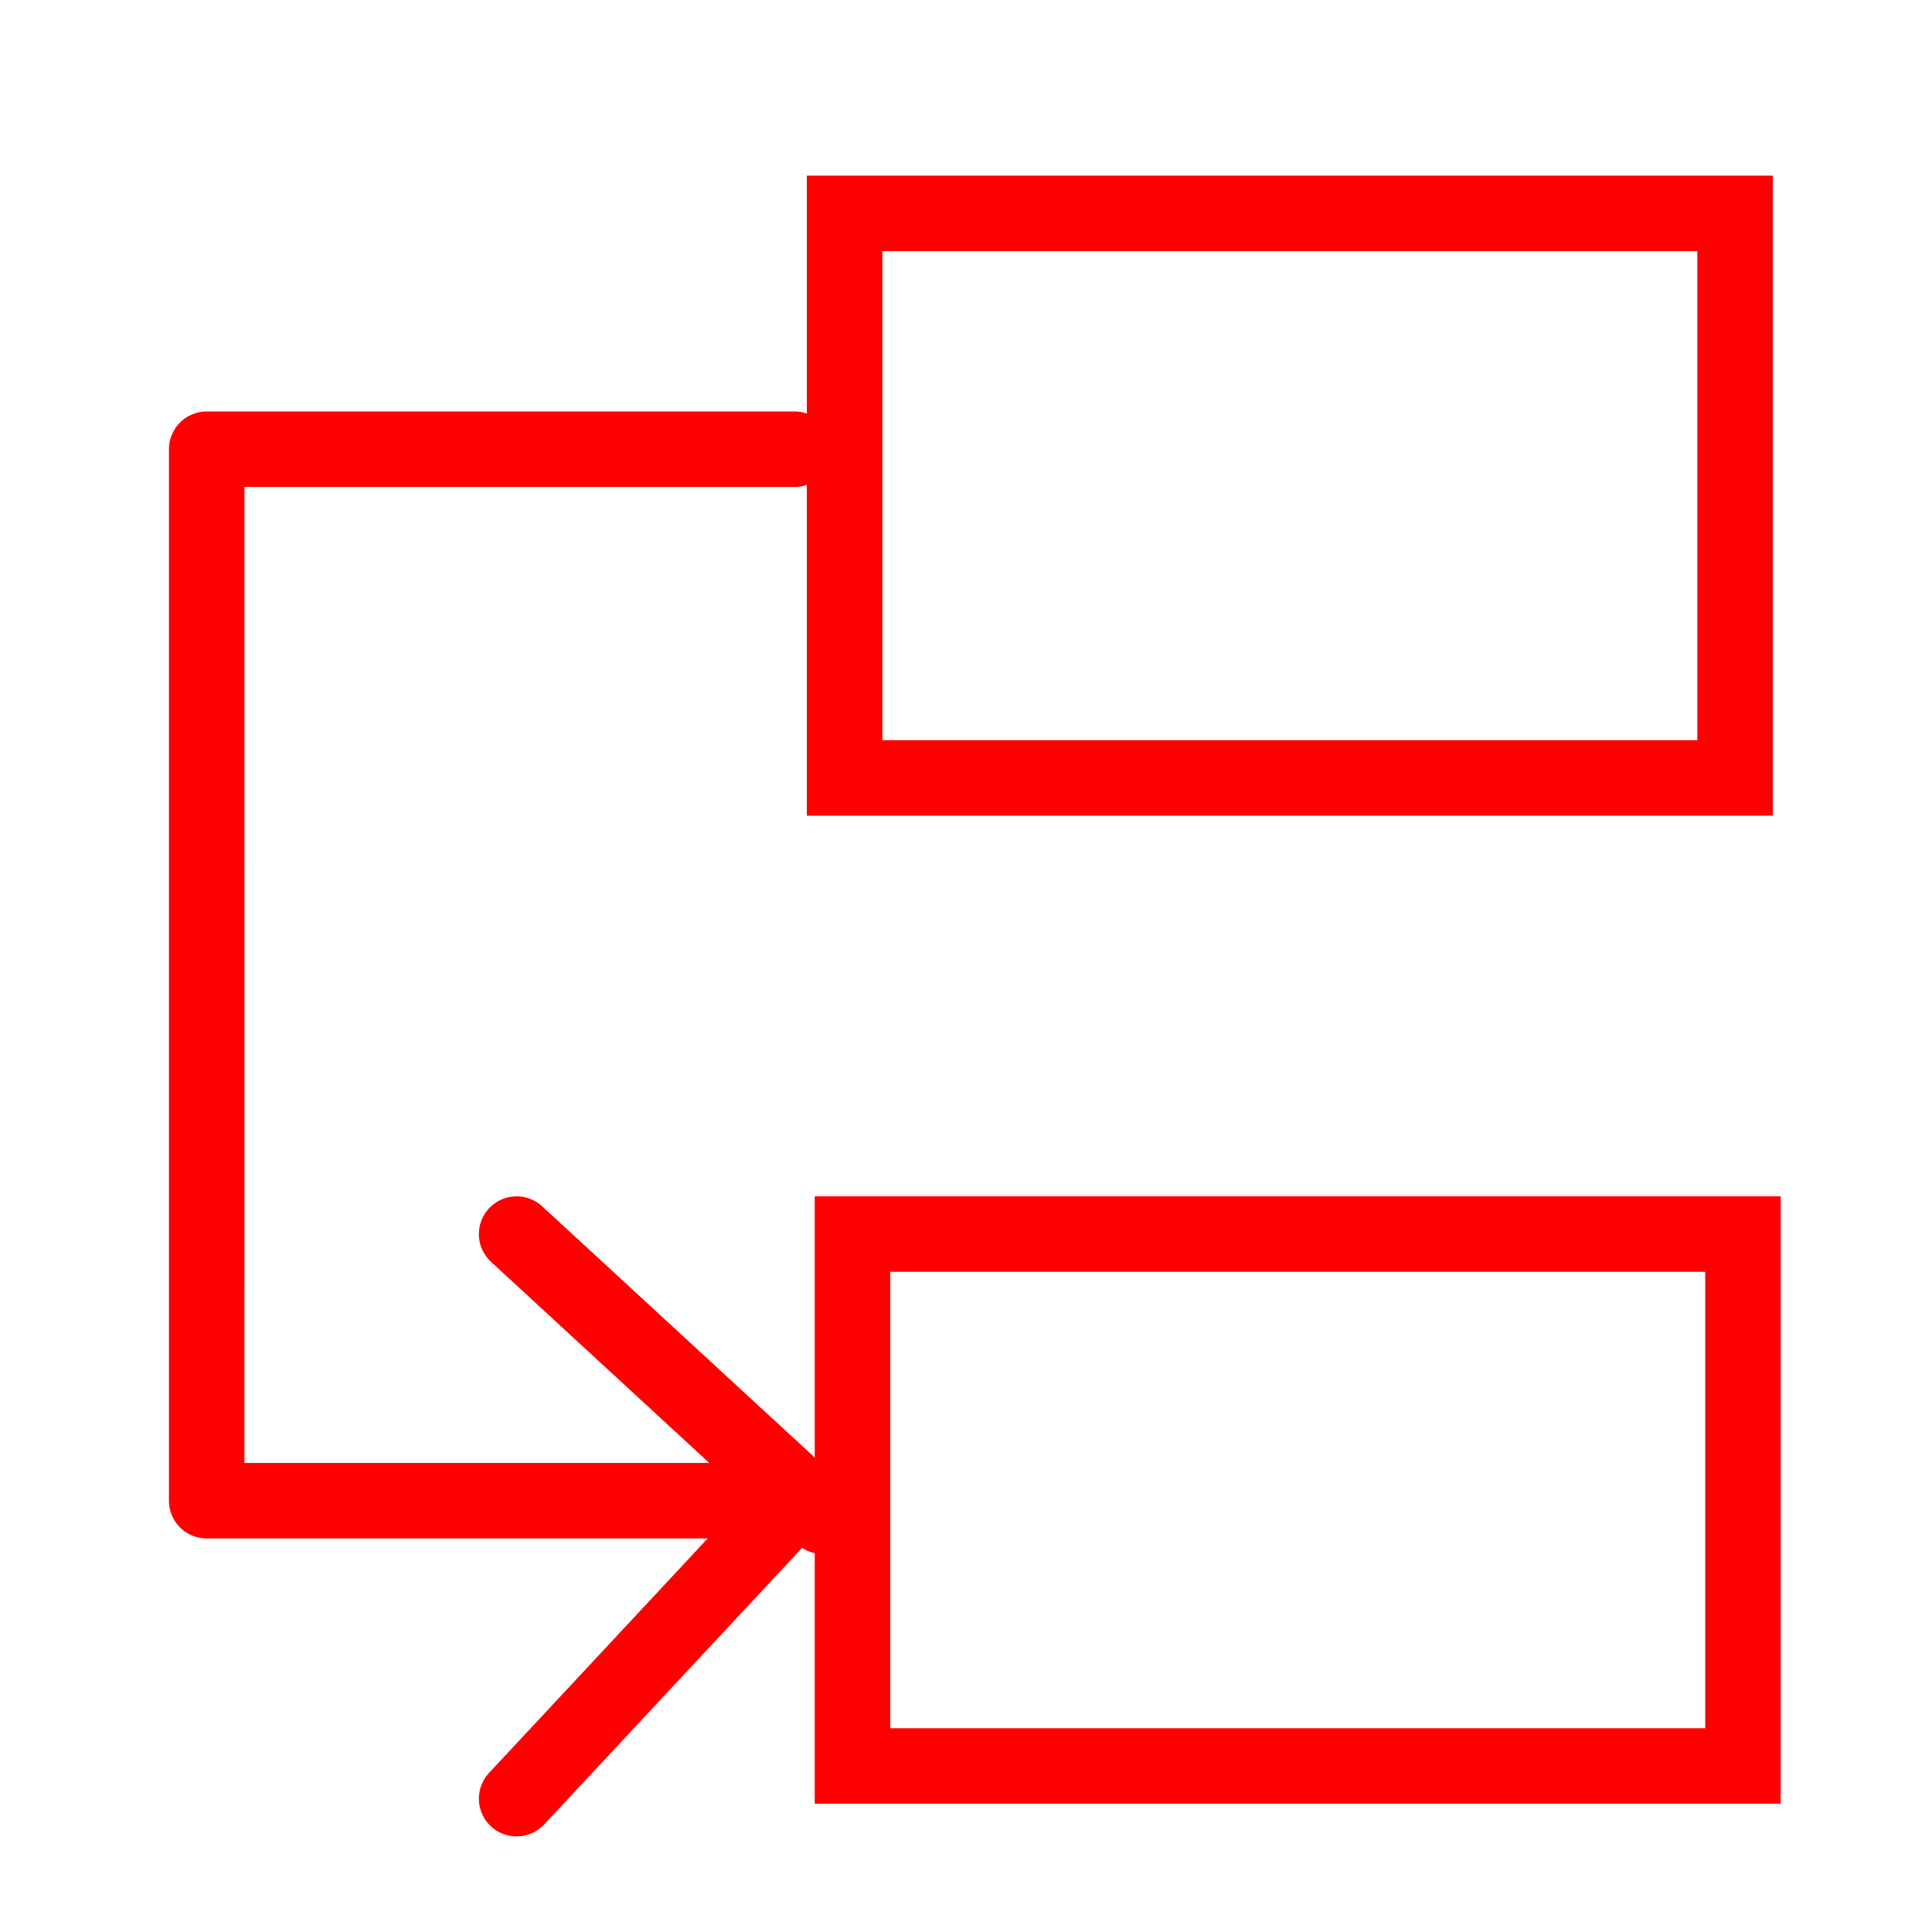 <?xml version="1.0" encoding="utf-8"?>
<!-- Generator: Adobe Illustrator 16.0.0, SVG Export Plug-In . SVG Version: 6.00 Build 0)  -->
<!DOCTYPE svg PUBLIC "-//W3C//DTD SVG 1.1//EN" "http://www.w3.org/Graphics/SVG/1.1/DTD/svg11.dtd">
<svg version="1.1" id="Calque_2" xmlns="http://www.w3.org/2000/svg" xmlns:xlink="http://www.w3.org/1999/xlink" x="0px" y="0px"
	 width="128px" height="128px" viewBox="0 0 128 128" enable-background="new 0 0 128 128" xml:space="preserve">
<rect x="55.957" y="14.135" fill="none" stroke="#FF0000" stroke-width="5" stroke-miterlimit="10" width="58.995" height="37.405"/>
<rect x="56.48" y="81.761" fill="none" stroke="#FF0000" stroke-width="5" stroke-miterlimit="10" width="58.994" height="35.239"/>
<polyline fill="none" stroke="#FF0000" stroke-width="5" stroke-linecap="round" stroke-linejoin="round" stroke-miterlimit="10" points="
	34.227,119.166 52.637,99.425 13.693,99.425 13.694,29.761 52.637,29.761 "/>
<line fill="none" stroke="#FF0000" stroke-width="5" stroke-linecap="round" stroke-linejoin="round" stroke-miterlimit="10" x1="54.521" y1="100.463" x2="34.227" y2="81.761"/>
</svg>

